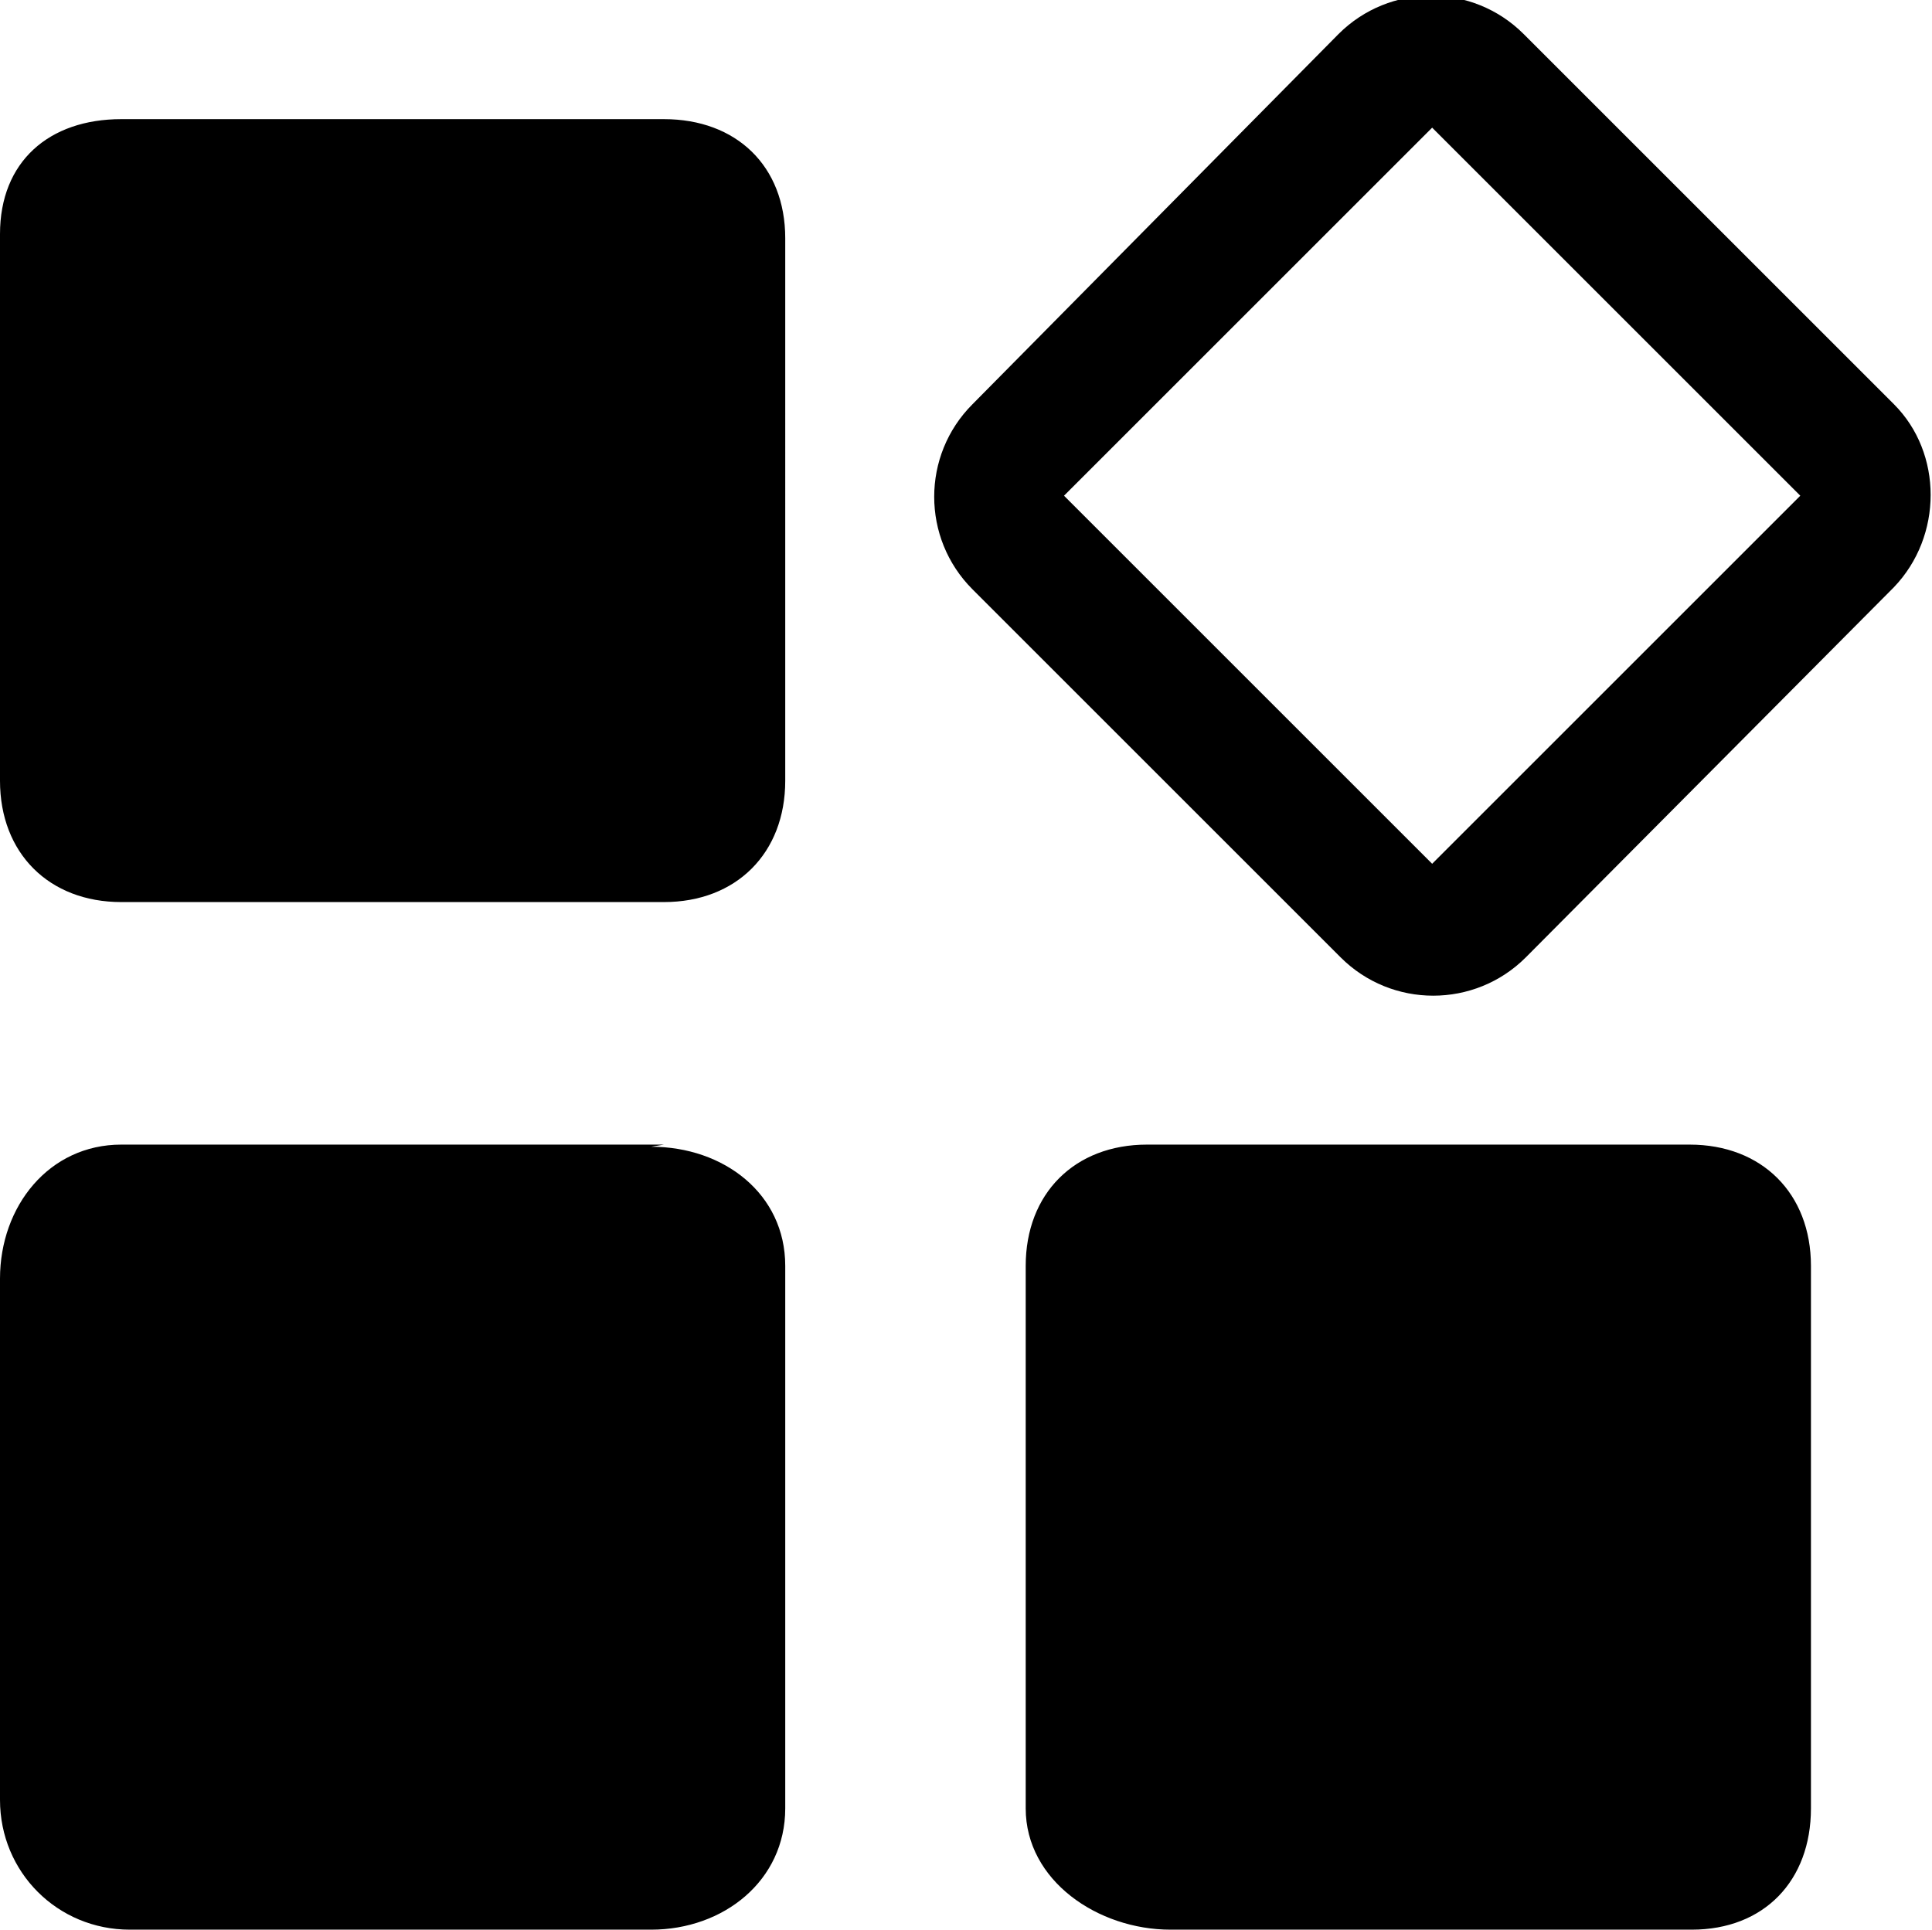 <?xml version="1.0" standalone="no"?><!DOCTYPE svg PUBLIC "-//W3C//DTD SVG 1.1//EN" "http://www.w3.org/Graphics/SVG/1.1/DTD/svg11.dtd"><svg t="1590650517253" class="icon" viewBox="0 0 1025 1024" version="1.1" xmlns="http://www.w3.org/2000/svg" p-id="15605" xmlns:xlink="http://www.w3.org/1999/xlink" width="200.195" height="200"><defs><style type="text/css"></style></defs><path d="M1004.807 214.51L808.362 18.063c-27.096-27.096-71.127-27.096-98.223 0L515.95 214.509c-27.095 27.096-27.095 71.127 0 98.223L711.268 508.05c27.096 27.095 71.127 27.095 98.223 0l195.316-196.446c25.967-27.096 25.967-71.127 0-97.094zM759.815 458.372L564.498 263.056 759.815 67.74 955.13 263.056 759.815 458.373zM352.247 63.223H64.353C25.967 63.224 0 85.804 0 124.19v290.152c0 38.386 25.967 64.353 64.353 64.353h287.894c38.386 0 64.353-25.967 64.353-64.353V126.448c0-38.386-25.967-63.224-64.353-63.224z m0 544.177H64.353C25.967 607.4 0 640.141 0 678.527v276.604C0 993.517 30.483 1024 68.869 1024h276.604c38.386 0 71.127-25.967 71.127-64.353V671.753c0-38.386-32.741-63.224-71.127-63.224l6.774-1.129z m480.953 0H608.53c-38.387 0-64.354 25.967-64.354 64.353v287.894c0 38.386 38.386 64.353 76.772 64.353h276.604c38.386 0 63.224-25.967 63.224-64.353V671.753c0-38.386-25.967-64.353-64.353-64.353H833.2z" p-id="15606"></path></svg>